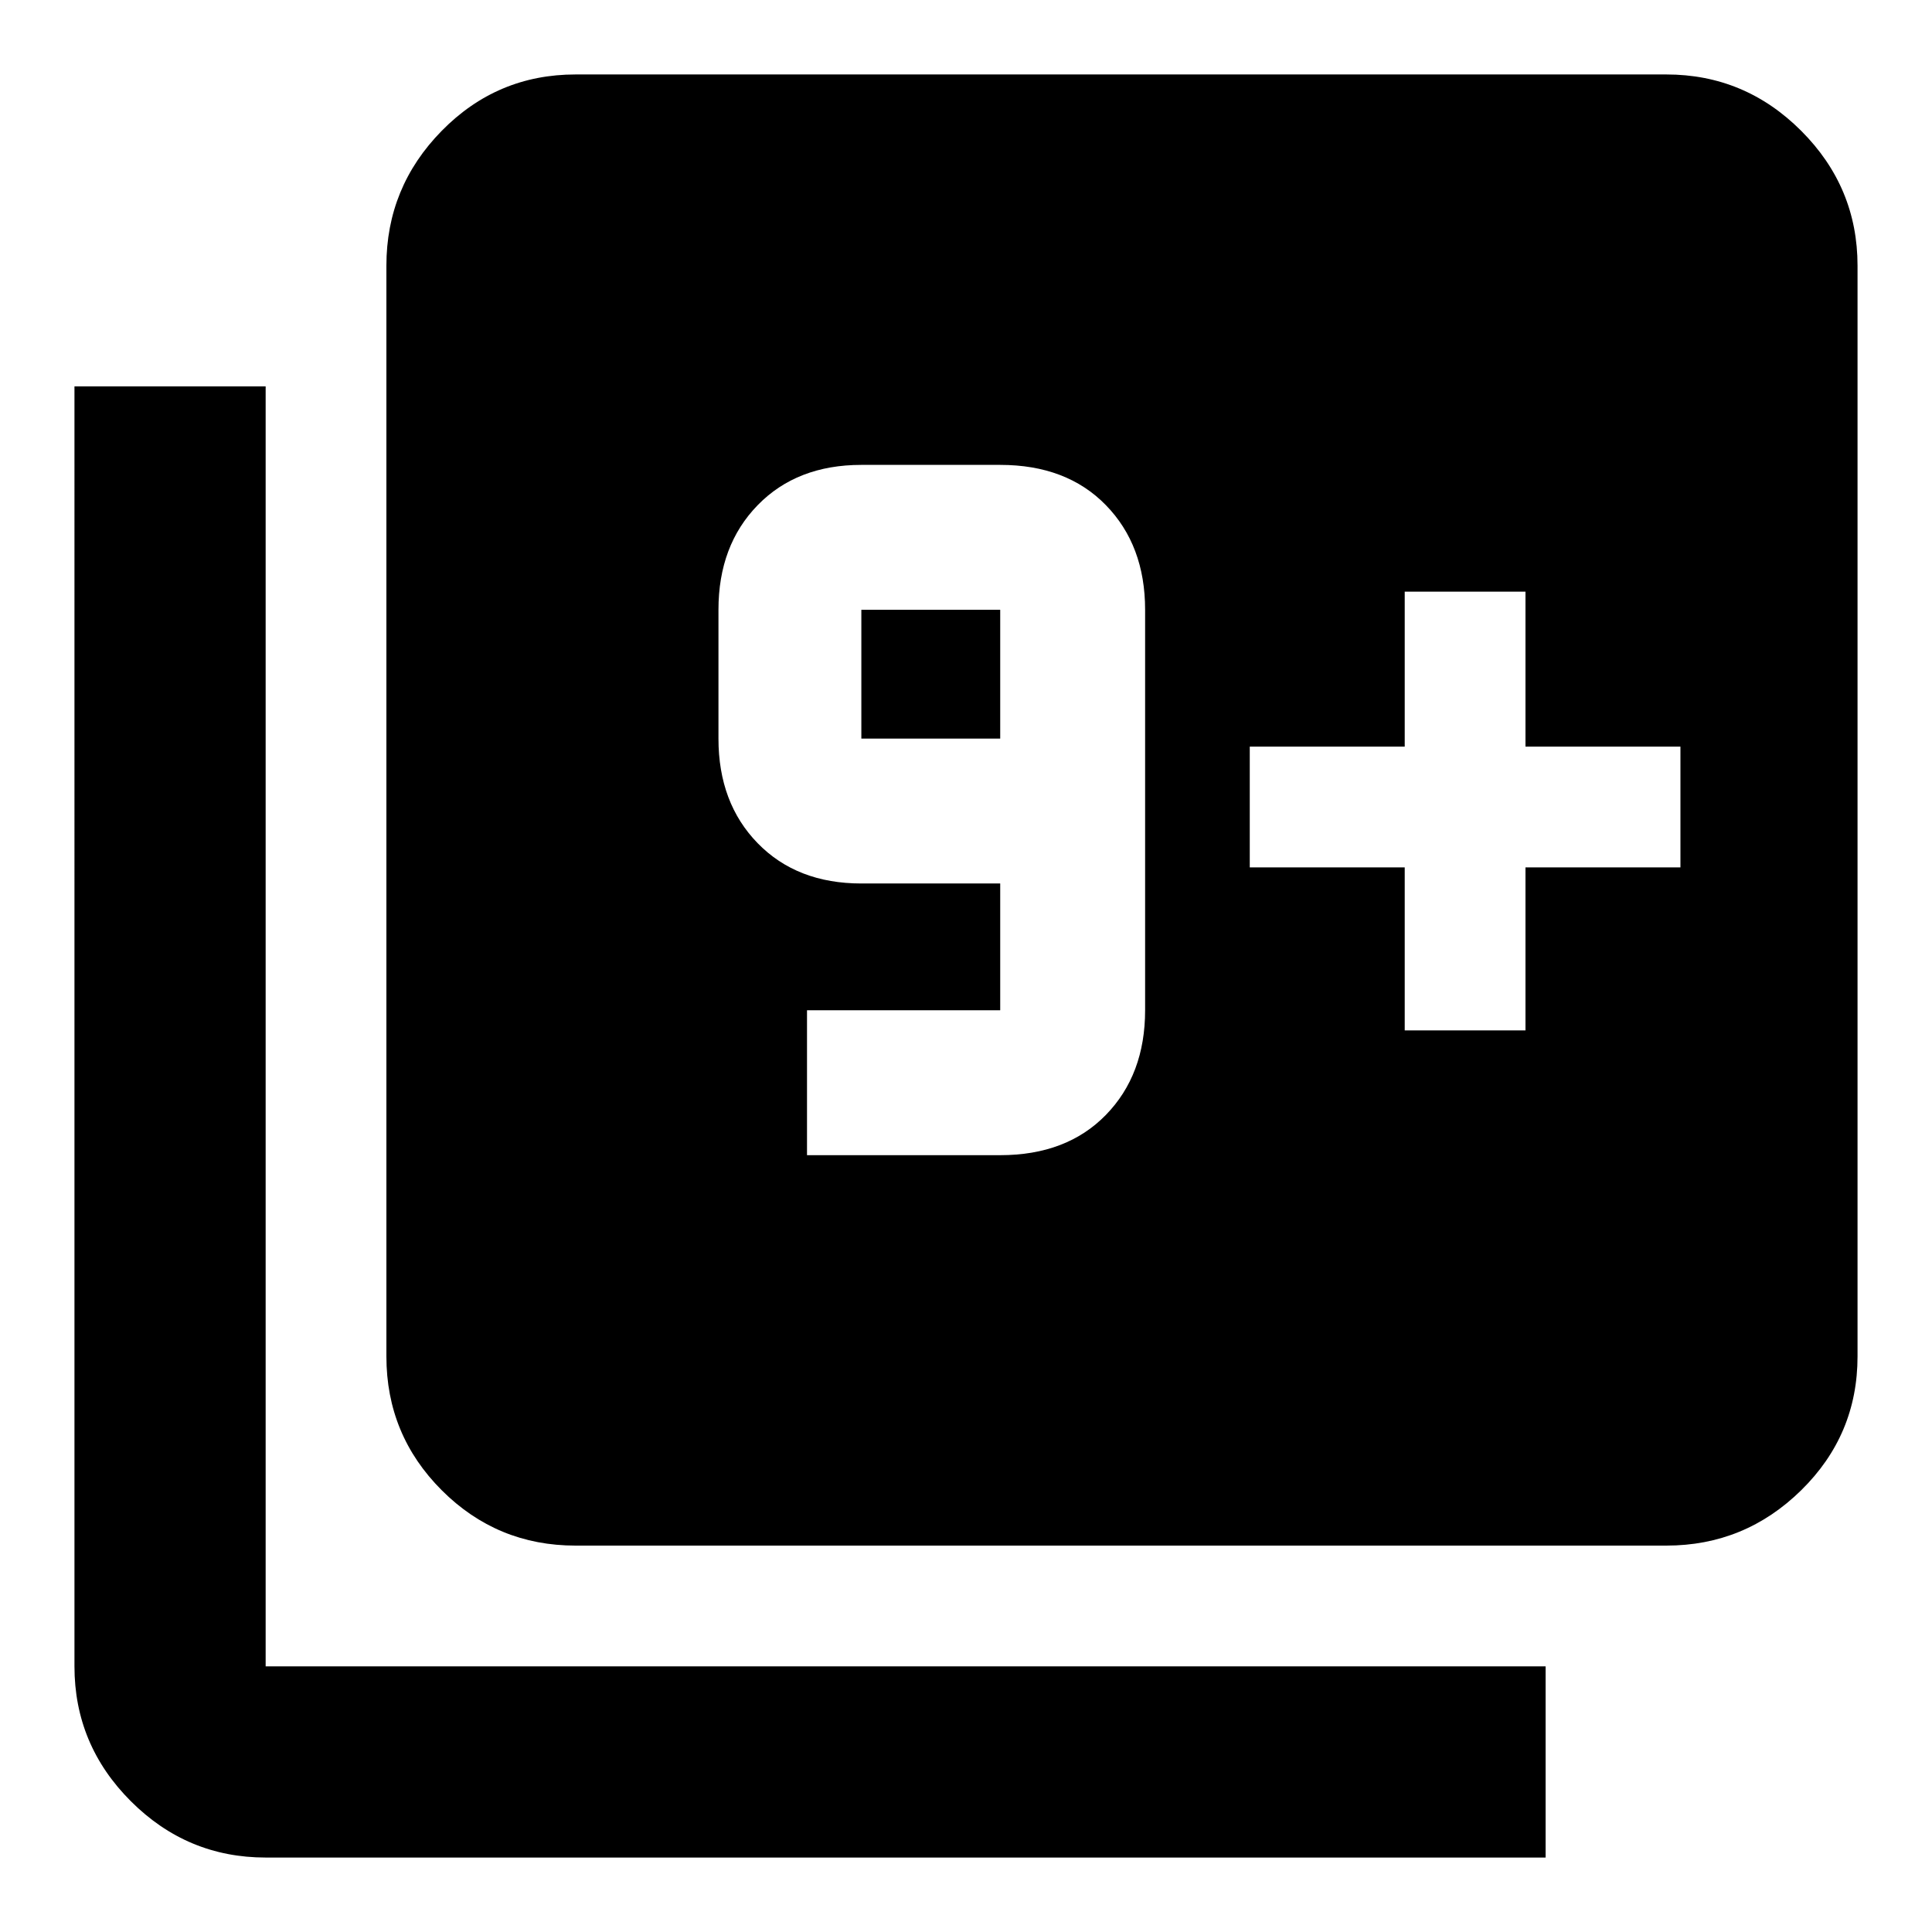 <svg xmlns="http://www.w3.org/2000/svg" width="48" height="48"><path d="M20.05 28.7h4.8q1.65 0 2.625-1 .975-1 .975-2.6v-9.95q0-1.6-.975-2.6t-2.625-1H21.4q-1.6 0-2.575 1-.975 1-.975 2.6v3.2q0 1.6.975 2.6t2.575 1h3.45v3.15h-4.8zm4.8-10.35H21.4v-3.2h3.45zM14.3 38.4q-1.95 0-3.325-1.375Q9.6 35.65 9.6 33.7V6.6q0-1.95 1.375-3.35 1.375-1.4 3.325-1.4h27.1q1.95 0 3.35 1.4 1.4 1.4 1.4 3.35v27.1q0 1.95-1.4 3.325-1.4 1.375-3.35 1.375zm-7.7 7.75q-1.95 0-3.35-1.4-1.4-1.4-1.4-3.35V9.6H6.6v31.8h31.8v4.75zM34.9 25.6h3v-4.05h3.85v-3H37.9V14.7h-3v3.85h-3.85v3h3.85z"/></svg>